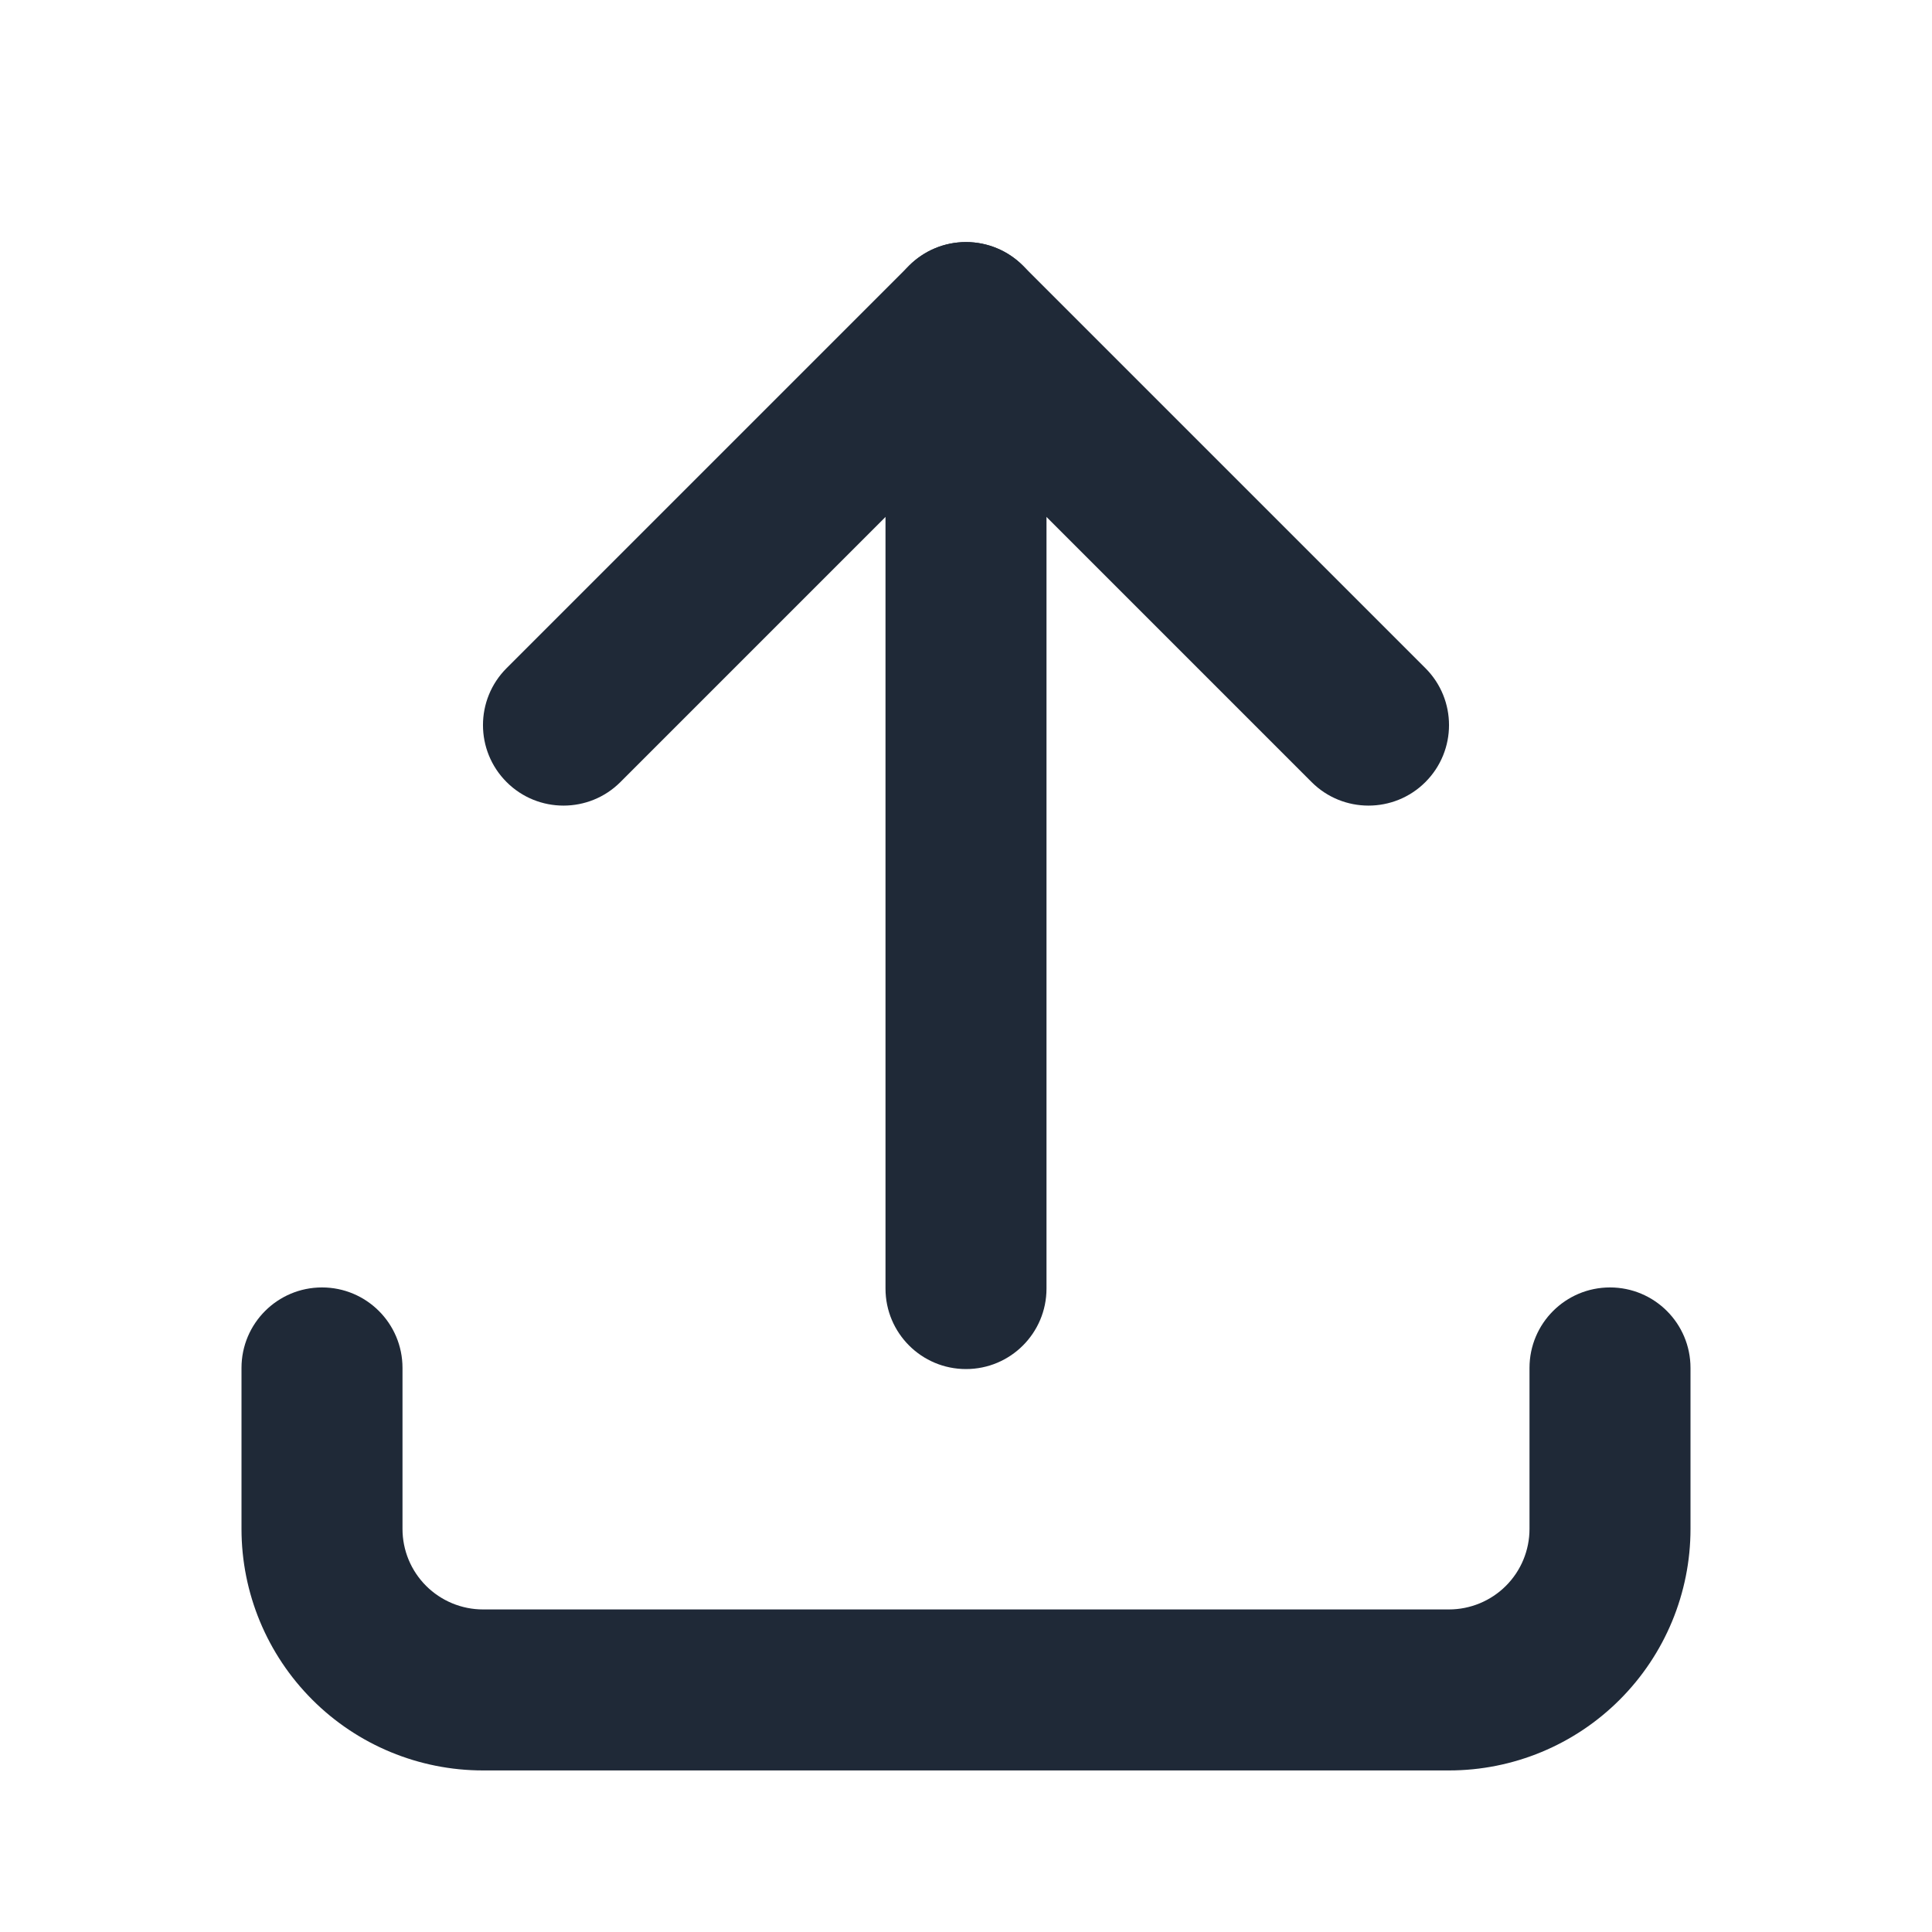 <svg width="24" height="24" viewBox="0 0 24 24" fill="none" xmlns="http://www.w3.org/2000/svg">
<path fill-rule="evenodd" clip-rule="evenodd" d="M4 15.993C4.552 15.993 5 16.44 5 16.993V18.993C5 19.258 5.105 19.512 5.293 19.7C5.48 19.887 5.735 19.993 6 19.993H18C18.265 19.993 18.52 19.887 18.707 19.7C18.895 19.512 19 19.258 19 18.993V16.993C19 16.44 19.448 15.993 20 15.993C20.552 15.993 21 16.44 21 16.993V18.993C21 19.788 20.684 20.551 20.121 21.114C19.559 21.677 18.796 21.993 18 21.993H6C5.204 21.993 4.441 21.677 3.879 21.114C3.316 20.551 3 19.788 3 18.993V16.993C3 16.44 3.448 15.993 4 15.993Z" fill="#1F2937"/>
<path fill-rule="evenodd" clip-rule="evenodd" d="M12 3.007C12.265 3.007 12.52 3.113 12.707 3.3L17.707 8.3C18.098 8.691 18.098 9.324 17.707 9.715C17.317 10.105 16.683 10.105 16.293 9.715L12 5.422L7.707 9.715C7.317 10.105 6.683 10.105 6.293 9.715C5.902 9.324 5.902 8.691 6.293 8.3L11.293 3.3C11.48 3.113 11.735 3.007 12 3.007Z" fill="#1F2937"/>
<path fill-rule="evenodd" clip-rule="evenodd" d="M12 3.007C12.552 3.007 13 3.455 13 4.007V16.007C13 16.56 12.552 17.007 12 17.007C11.448 17.007 11 16.56 11 16.007V4.007C11 3.455 11.448 3.007 12 3.007Z" fill="#1F2937"/>
</svg>
